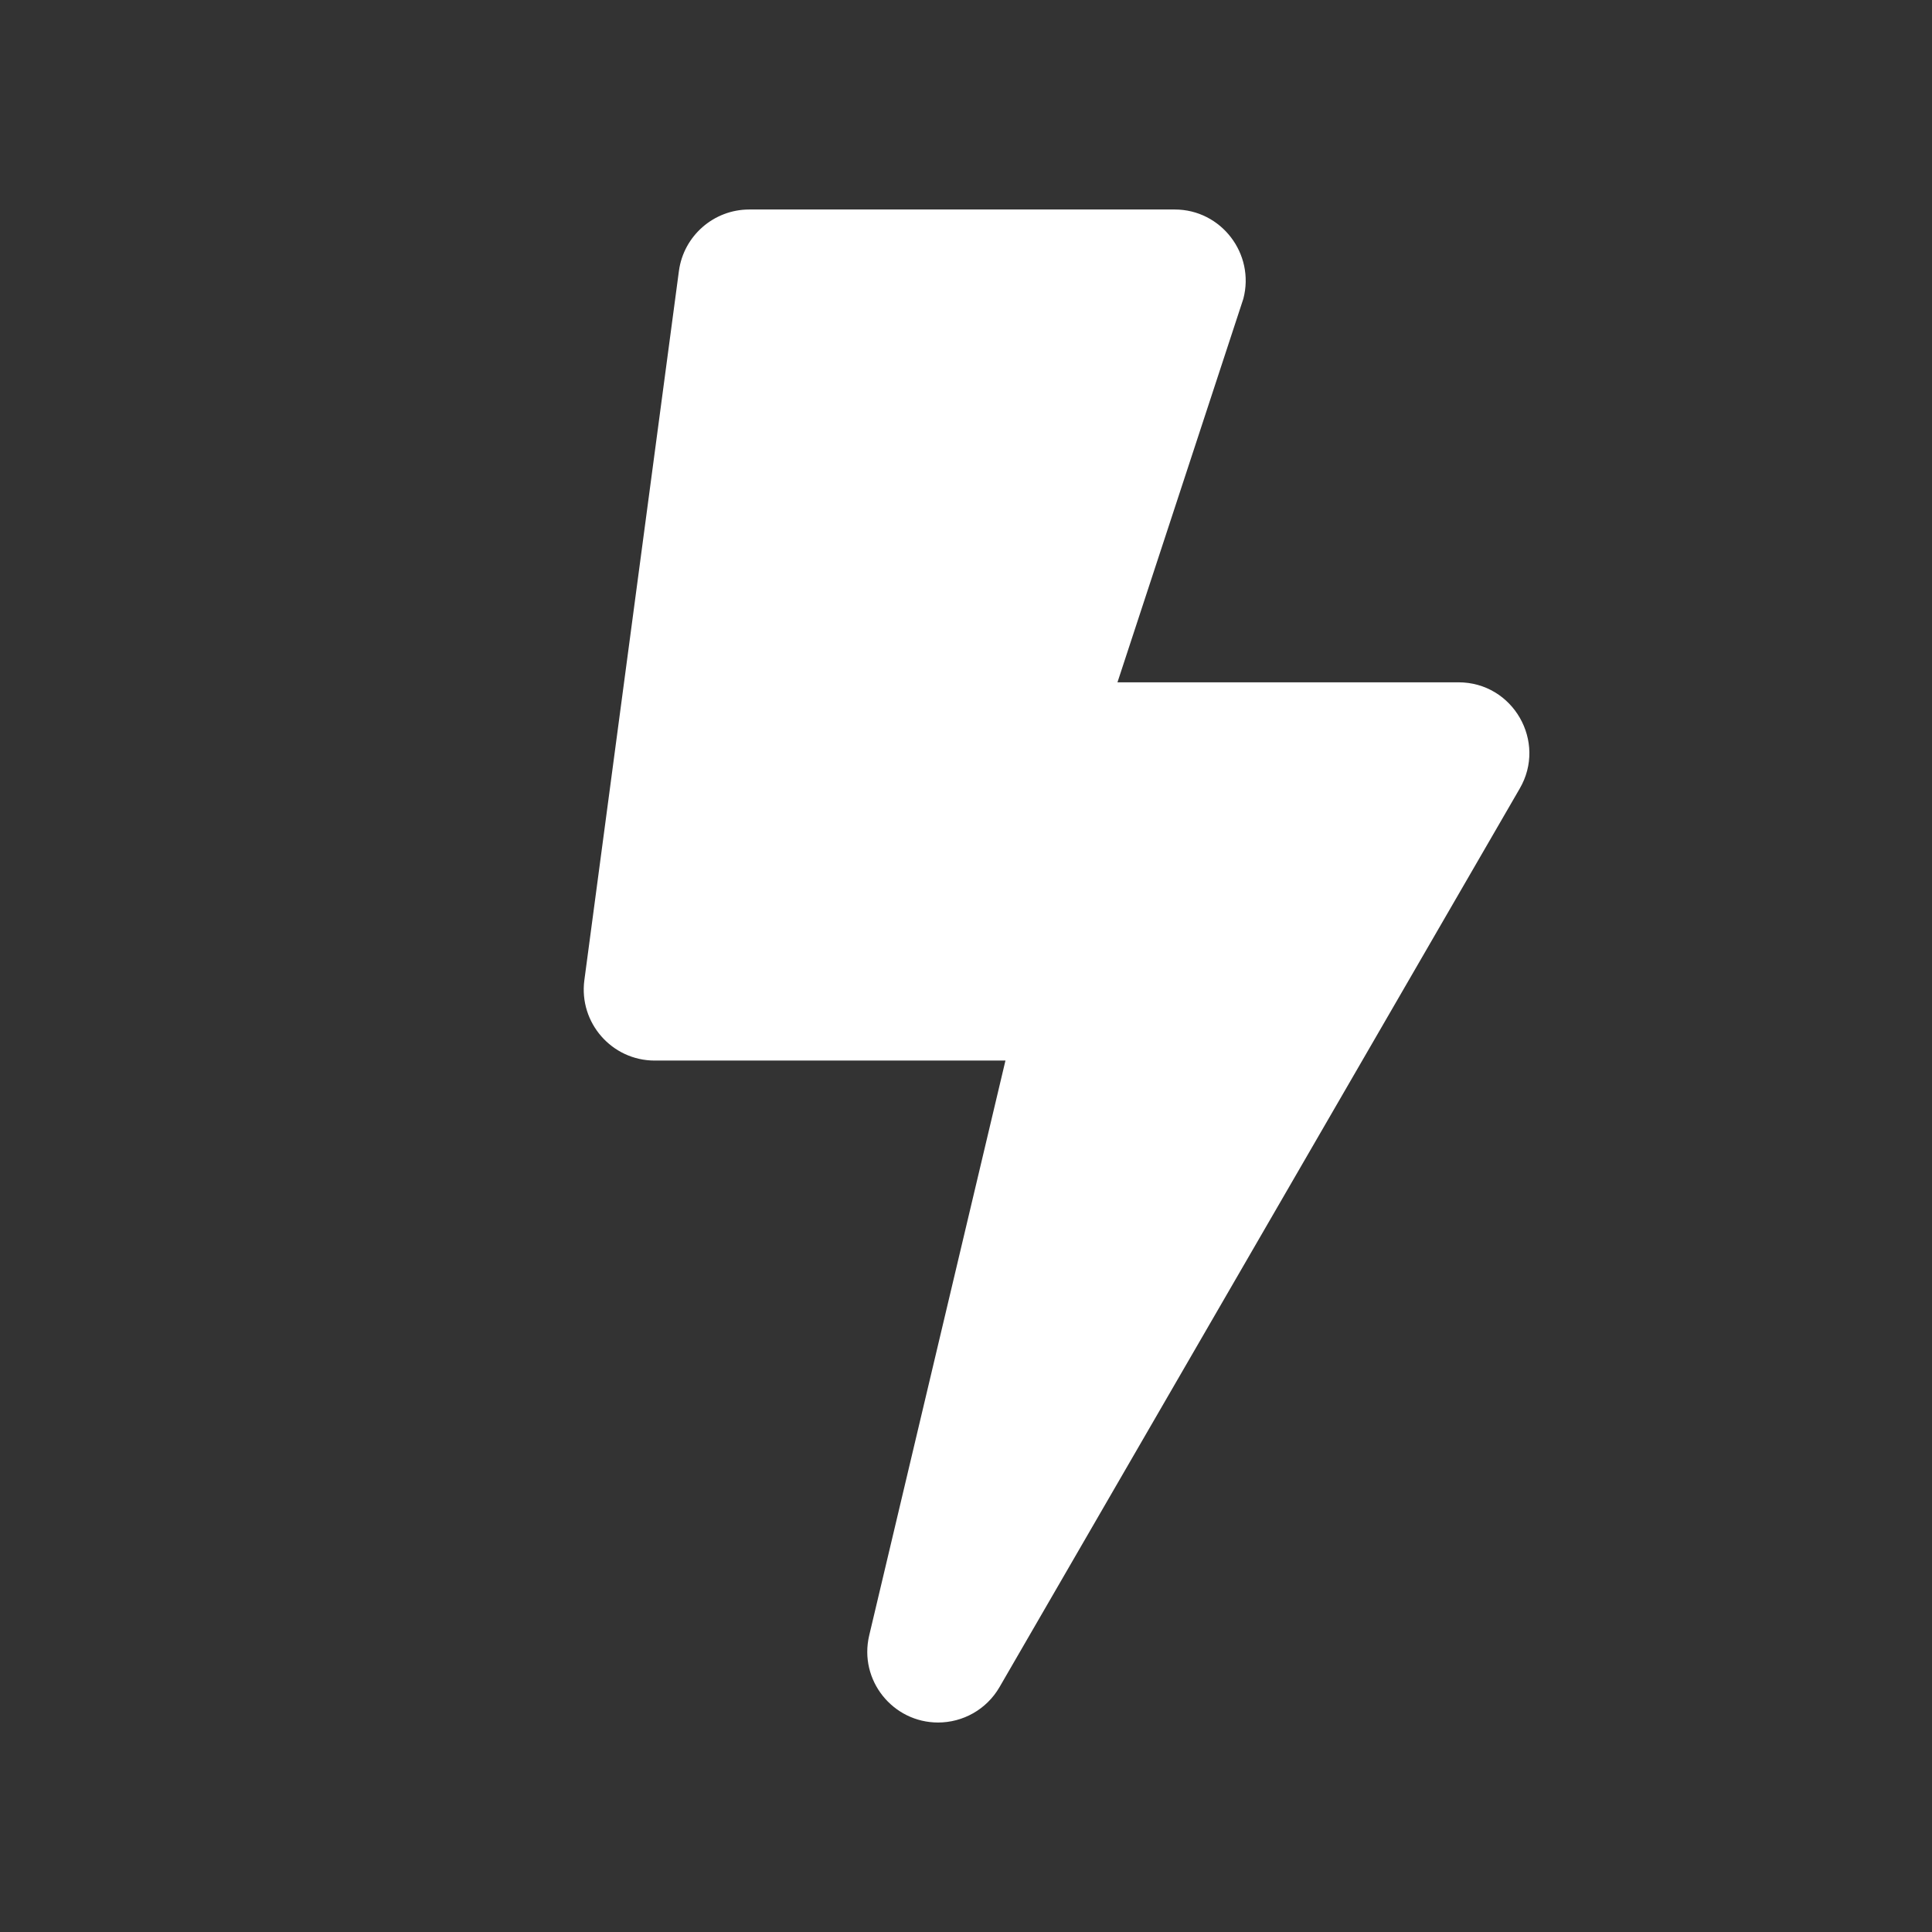 <?xml version="1.0" encoding="UTF-8" standalone="no"?>
<svg
   xmlns:dc="http://purl.org/dc/elements/1.1/"
   xmlns:cc="http://creativecommons.org/ns#"
   xmlns:rdf="http://www.w3.org/1999/02/22-rdf-syntax-ns#"
   xmlns:svg="http://www.w3.org/2000/svg"
   xmlns="http://www.w3.org/2000/svg"
   xmlns:sodipodi="http://sodipodi.sourceforge.net/DTD/sodipodi-0.dtd"
   xmlns:inkscape="http://www.inkscape.org/namespaces/inkscape"
   aria-hidden="true"
   focusable="false"
   data-prefix="fas"
   data-icon="bolt"
   class="svg-inline--fa fa-bolt fa-w-10"
   role="img"
   viewBox="0 0 128 128"
   version="1.1"
   id="svg4"
   sodipodi:docname="bolt-solid.svg"
   width="128"
   height="128"
   inkscape:version="1.0.2 (e86c870879, 2021-01-15)">
  <rect x="0" y="0" width="128" height="128" fill="#333333" stroke="none"/>
  <defs
     id="defs8" />
  <sodipodi:namedview
     pagecolor="#ffffff"
     bordercolor="#666666"
     borderopacity="1"
     objecttolerance="10"
     gridtolerance="10"
     guidetolerance="10"
     inkscape:pageopacity="0"
     inkscape:pageshadow="2"
     inkscape:window-width="1920"
     inkscape:window-height="1001"
     id="namedview6"
     showgrid="false"
     inkscape:zoom="1.1462864"
     inkscape:cx="19.110252"
     inkscape:cy="224.12851"
     inkscape:window-x="-9"
     inkscape:window-y="-9"
     inkscape:window-maximized="1"
     inkscape:current-layer="svg4" />
  <path
     fill="currentColor"
     d="M 96.628,45.205 H 74.035 l 8.34,-25.412 c 0.783,-2.976 -1.468,-5.913 -4.542,-5.913 h -28.193 c -2.349,0 -4.346,1.742 -4.66,4.072 l -6.265,46.988 c -0.372,2.819 1.821,5.325 4.66,5.325 h 23.239 l -9.026,38.08 c -0.705,2.976 1.566,5.776 4.562,5.776 1.645,0 3.211,-0.861 4.072,-2.349 L 100.681,52.253 c 1.821,-3.113 -0.431,-7.048 -4.053,-7.048 z"
     id="path2"
     style="fill:#ffffff;stroke-width:0.196" />
</svg>
